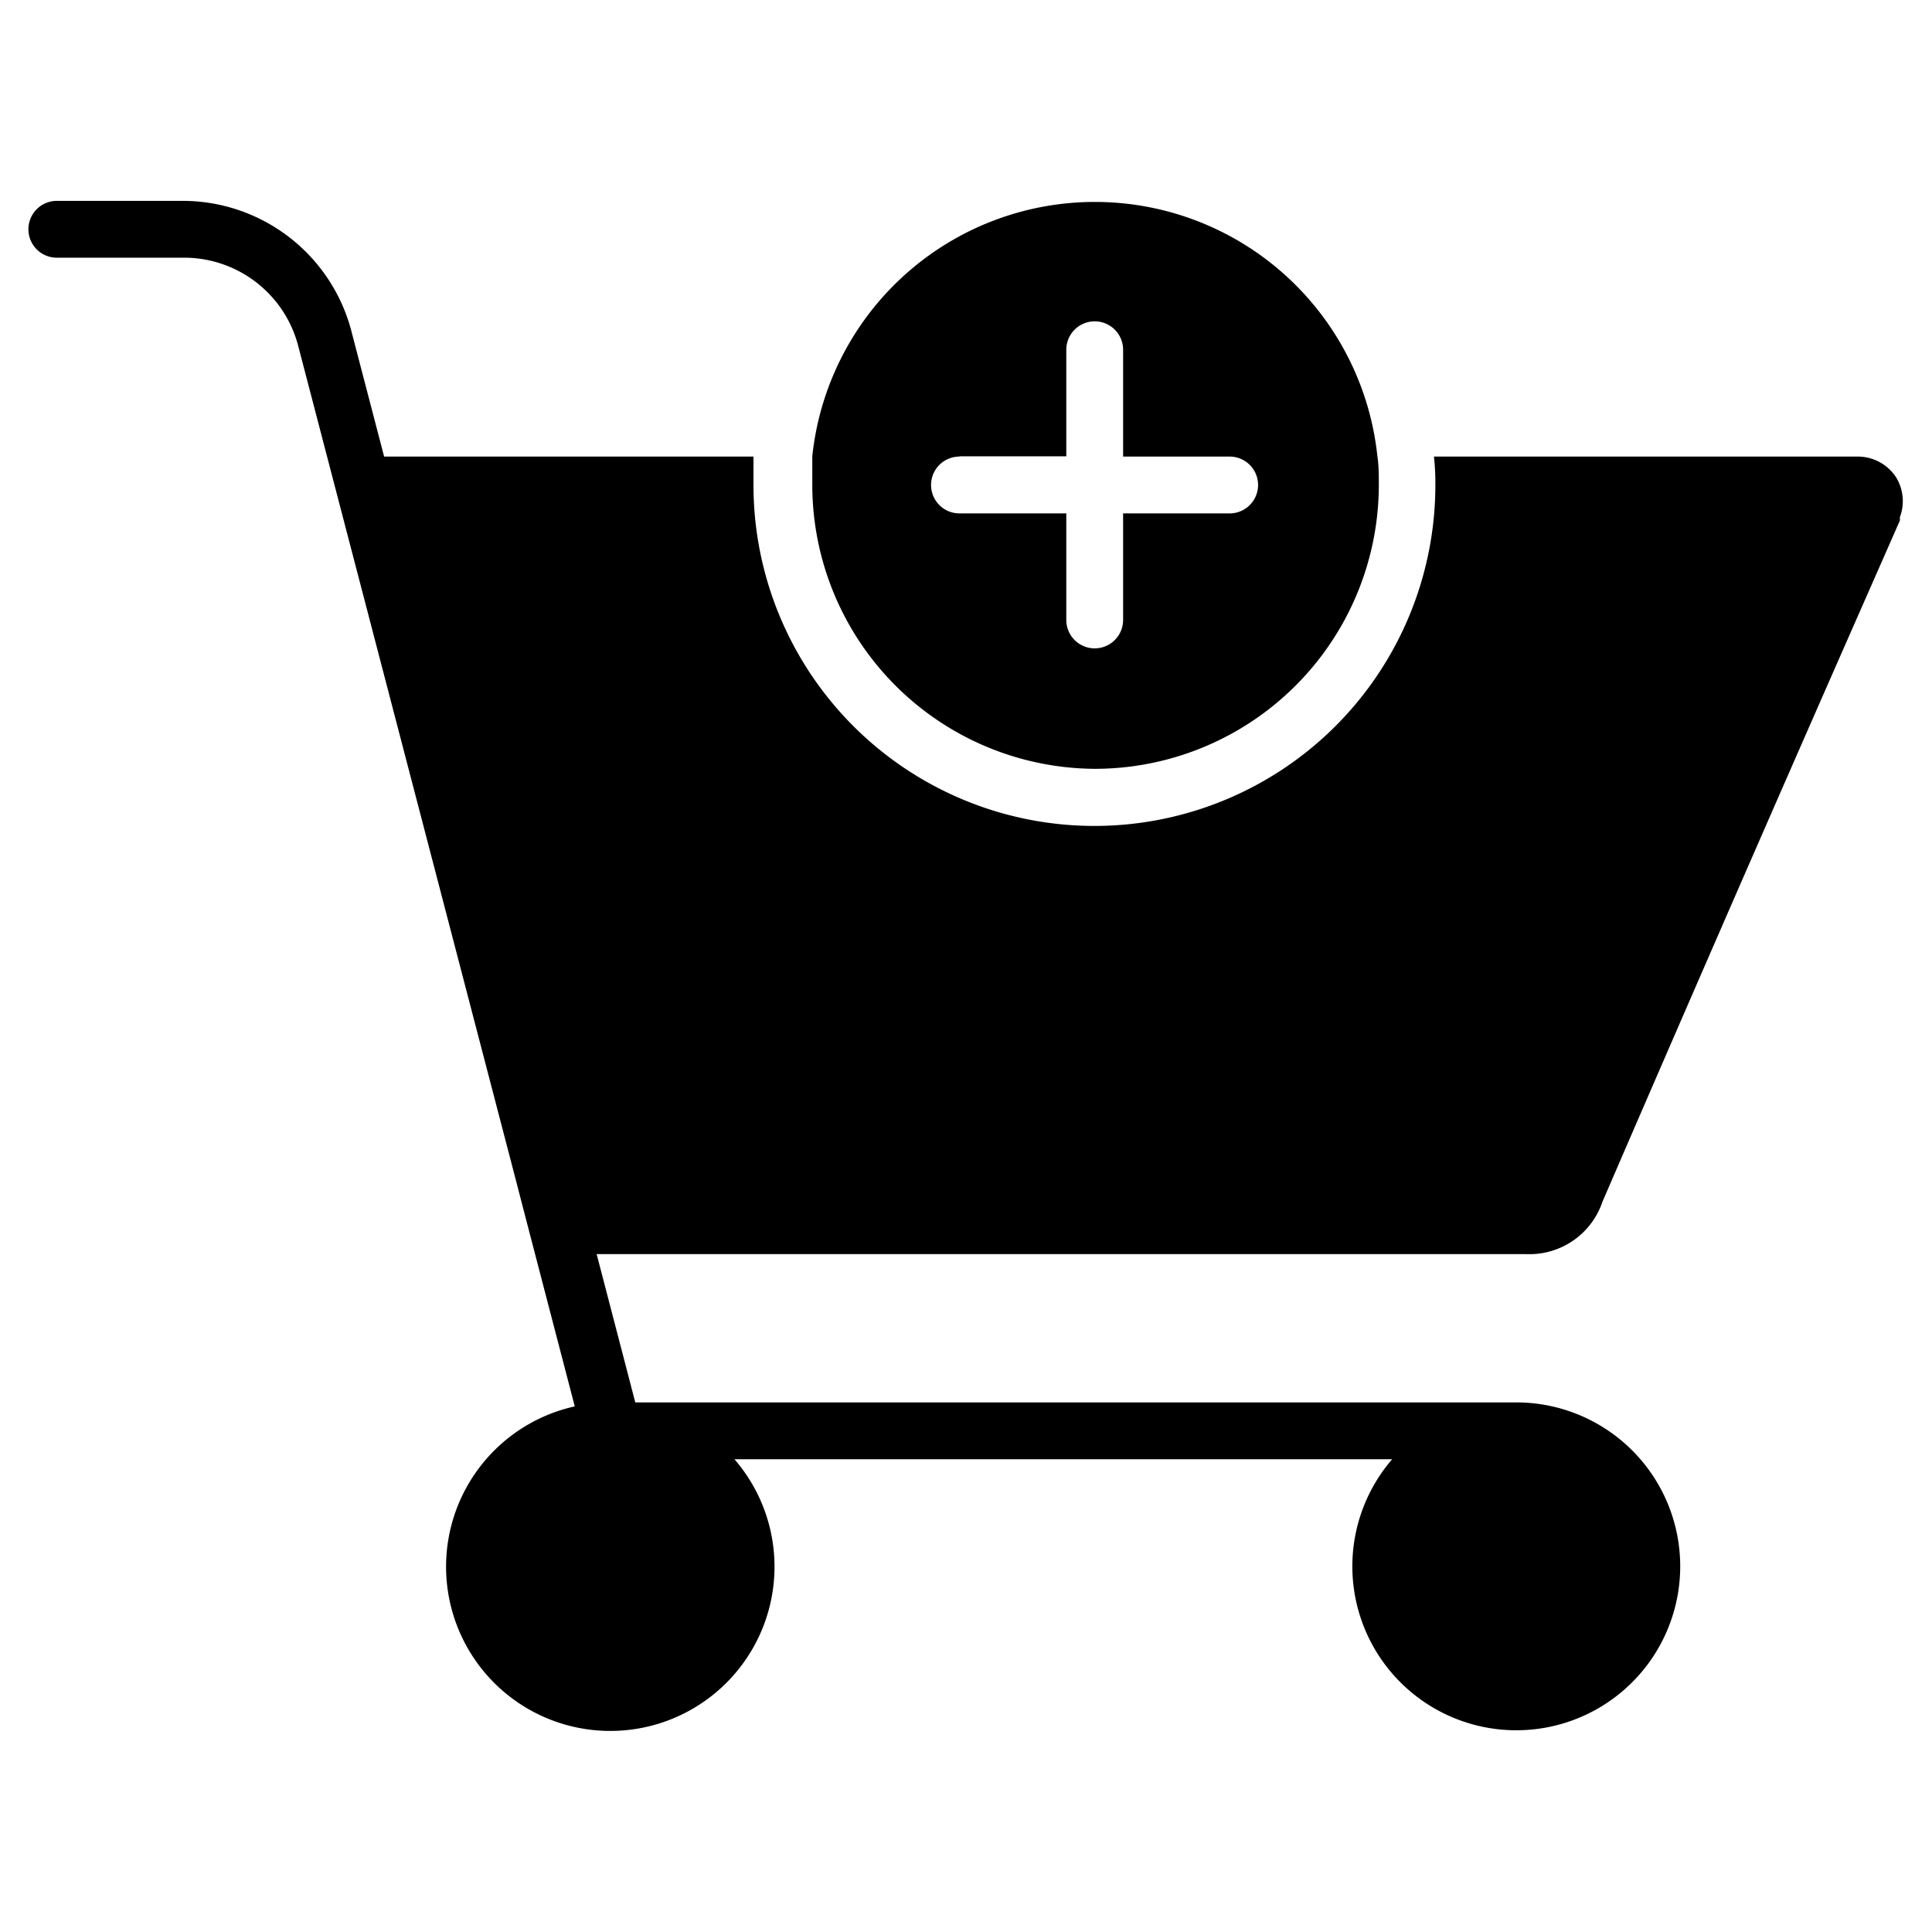 <svg xmlns="http://www.w3.org/2000/svg" viewBox="0 0 68 68" id="add-items"><path d="M66.73 16.79a1.61 1.61 0 0 0-1.34-.72H50.47a8.48 8.48 0 0 1 .05 1 12 12 0 0 1-24 0v-1h-13l-1.13-4.33a6.14 6.14 0 0 0-6-4.67H2a1 1 0 0 0 0 2h4.51a4.15 4.15 0 0 1 4 3.16l7.58 29.05.55 2.12 1.59 6.1a5.78 5.78 0 1 0 5.62 1.86H49a5.77 5.77 0 1 0 4.36-2h-31L21 44.14h32.7a2.71 2.71 0 0 0 2.7-1.84q4.32-10 8.67-19.89l1.8-4.09v-.12a1.6 1.6 0 0 0-.14-1.41Z"></path><path d="M38.53 27.06a10 10 0 0 0 10-10c0-.34 0-.67-.05-1a10 10 0 0 0-19.89 0v1a10 10 0 0 0 9.94 10Zm-4.76-11h3.76v-3.75a1 1 0 0 1 2 0v3.76h3.75a1 1 0 0 1 0 2h-3.75v3.75a1 1 0 0 1-2 0v-3.75h-3.76a1 1 0 0 1 0-2Z"></path></svg>